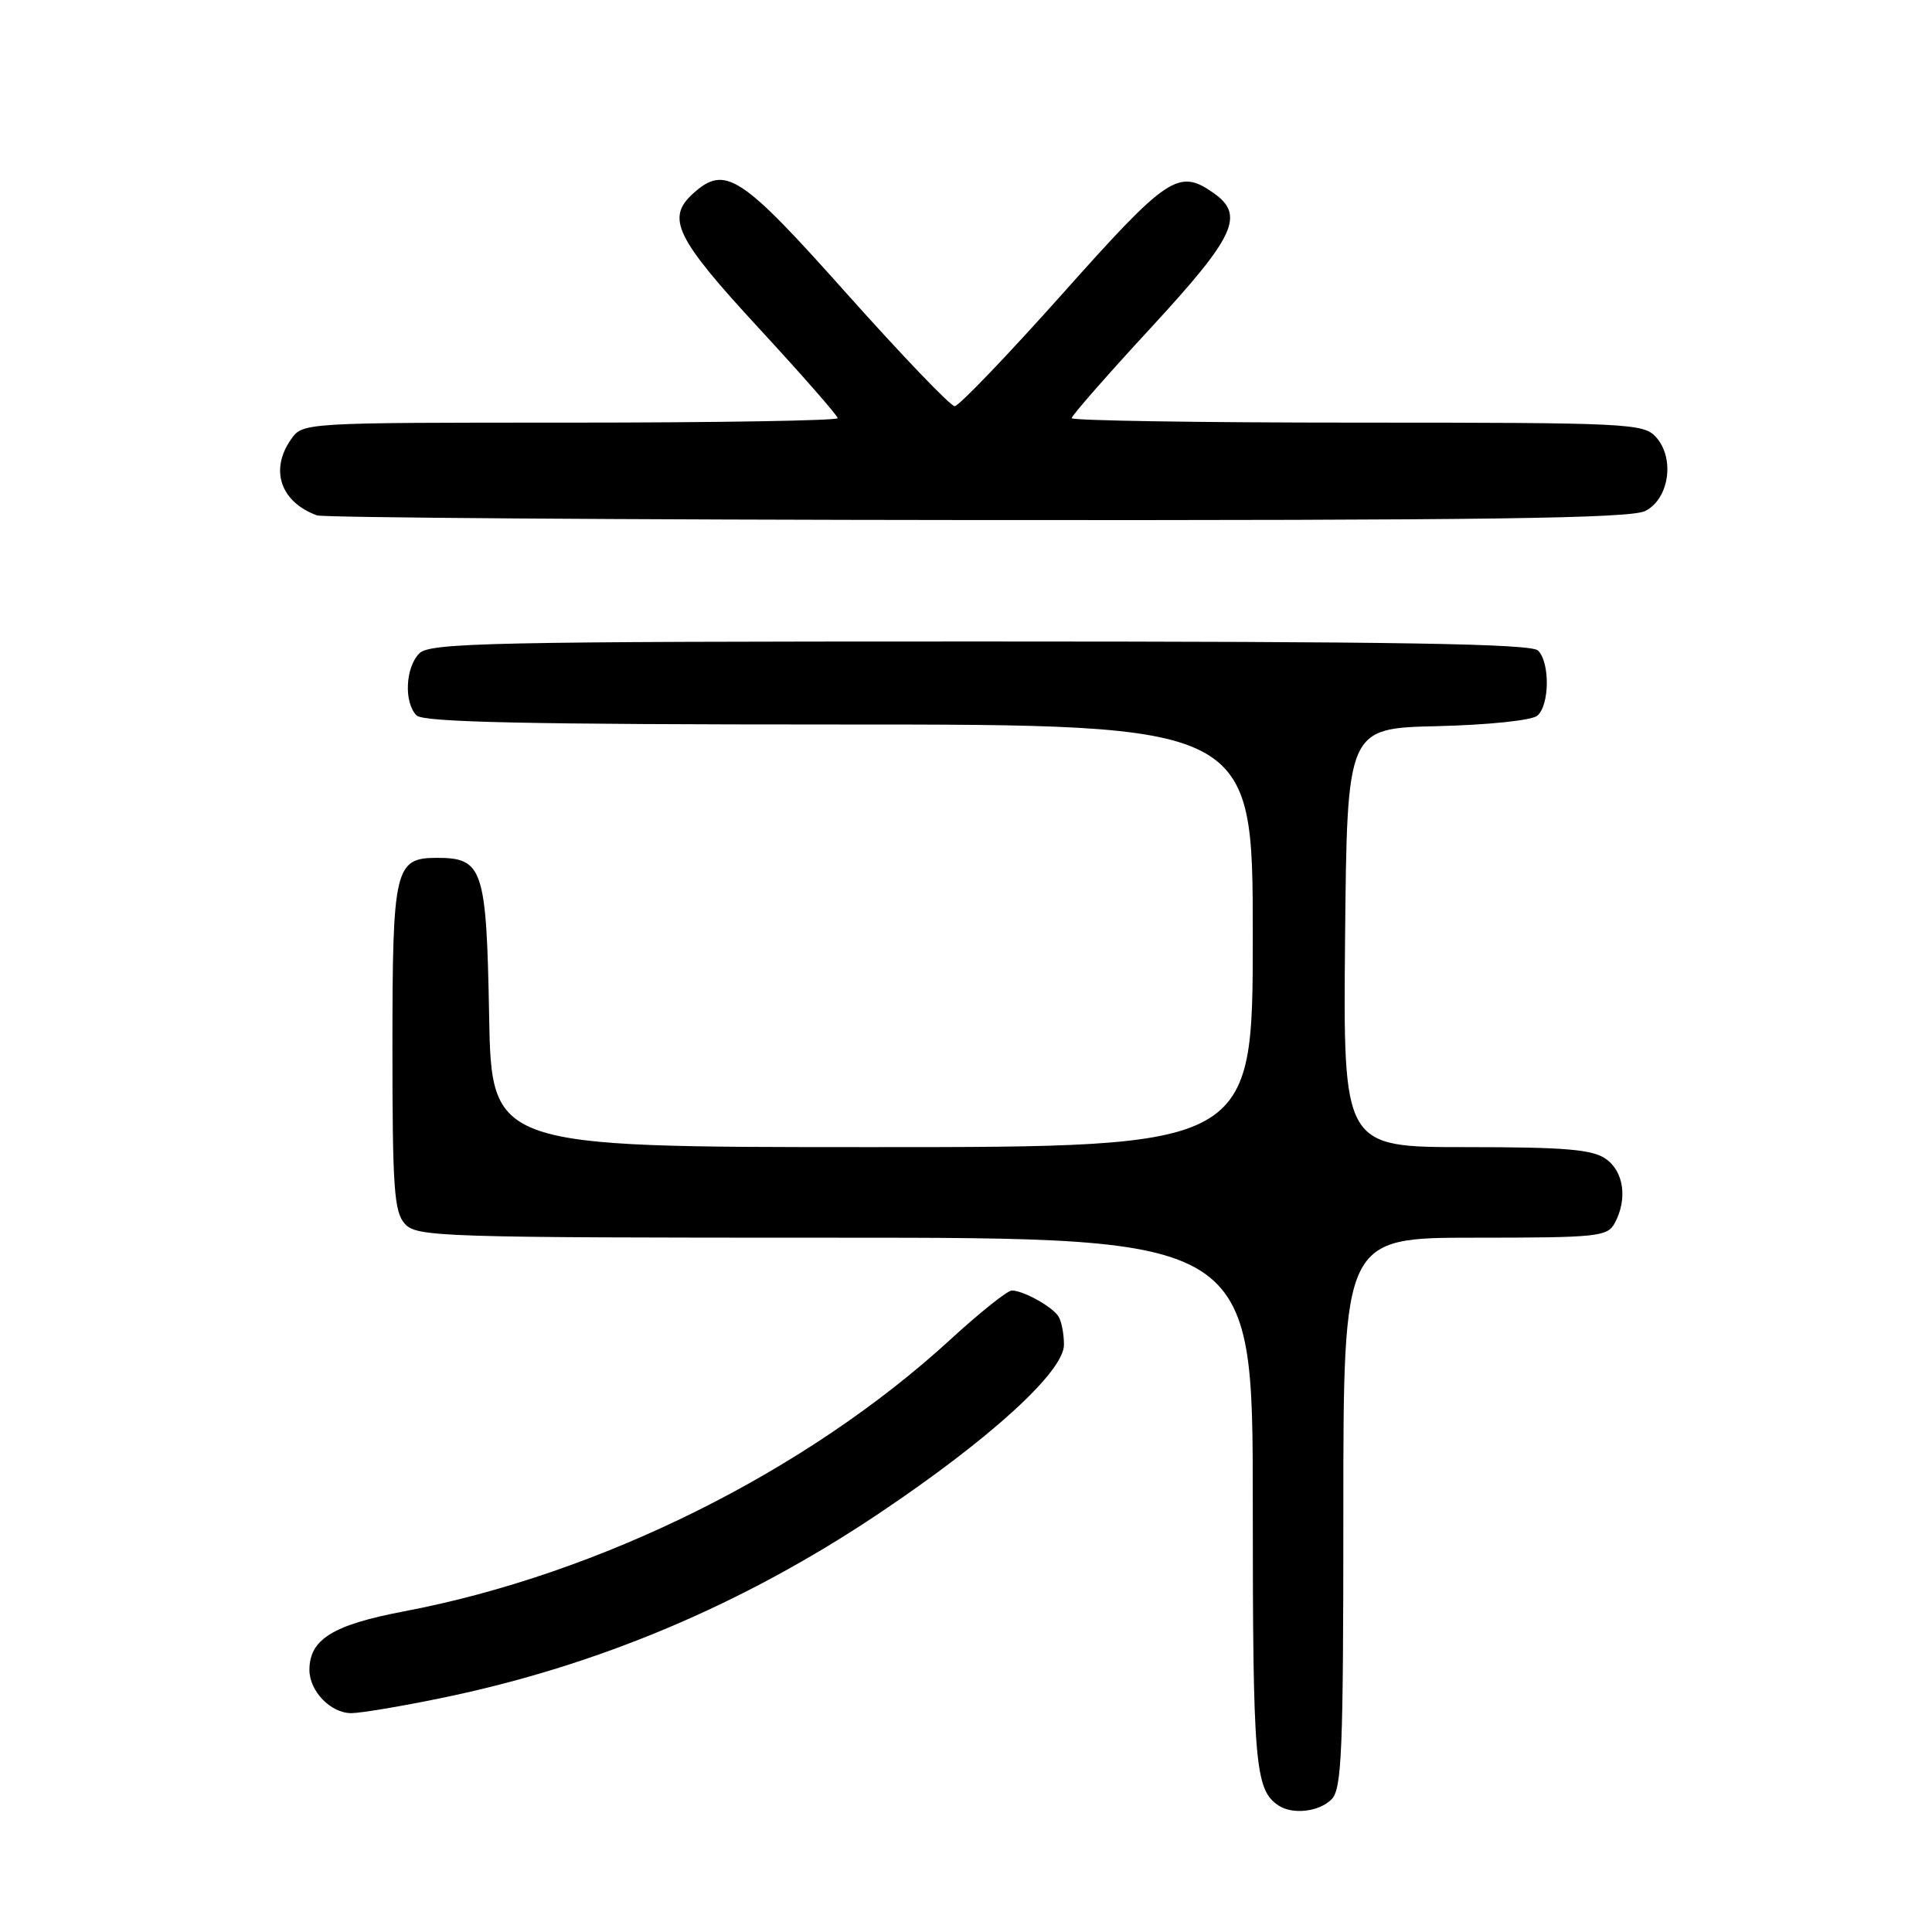 <?xml version="1.0" encoding="UTF-8" standalone="no"?>
<!DOCTYPE svg PUBLIC "-//W3C//DTD SVG 1.1//EN" "http://www.w3.org/Graphics/SVG/1.1/DTD/svg11.dtd" >
<svg xmlns="http://www.w3.org/2000/svg" xmlns:xlink="http://www.w3.org/1999/xlink" version="1.1" viewBox="0 0 256 256">
 <g >
 <path fill="currentColor"
d=" M 176.43 238.43 C 177.80 237.06 178.00 232.21 178.00 200.43 C 178.00 164.00 178.00 164.00 195.46 164.00 C 211.71 164.00 213.00 163.86 213.96 162.07 C 215.68 158.87 215.17 155.23 212.78 153.56 C 210.99 152.30 207.39 152.00 194.26 152.00 C 177.97 152.00 177.97 152.00 178.23 124.25 C 178.50 96.50 178.50 96.50 190.44 96.22 C 197.14 96.06 202.95 95.46 203.69 94.84 C 205.33 93.48 205.40 87.80 203.80 86.20 C 202.89 85.29 185.10 85.00 129.87 85.00 C 65.09 85.00 56.97 85.17 55.57 86.57 C 53.71 88.43 53.50 93.10 55.20 94.80 C 56.10 95.70 69.91 96.00 111.20 96.00 C 166.00 96.00 166.00 96.00 166.00 124.00 C 166.00 152.00 166.00 152.00 115.56 152.00 C 65.13 152.00 65.13 152.00 64.81 134.53 C 64.46 115.10 63.99 113.67 57.91 113.67 C 52.31 113.67 52.00 115.01 52.00 138.86 C 52.00 157.45 52.22 160.59 53.65 162.17 C 55.22 163.90 58.31 164.00 110.65 164.00 C 166.00 164.00 166.00 164.00 166.00 199.07 C 166.00 233.80 166.28 237.15 169.40 239.23 C 171.27 240.48 174.78 240.08 176.43 238.43 Z  M 58.48 225.00 C 79.20 220.74 98.45 212.62 116.50 200.52 C 131.22 190.65 141.01 181.72 140.98 178.17 C 140.98 176.70 140.64 175.00 140.23 174.40 C 139.36 173.09 135.57 171.00 134.07 171.00 C 133.49 171.00 129.84 173.91 125.97 177.46 C 106.89 194.97 79.54 208.58 53.50 213.52 C 44.08 215.31 41.00 217.23 41.00 221.28 C 41.00 224.09 43.83 227.00 46.54 227.00 C 47.77 227.00 53.15 226.10 58.48 225.00 Z  M 218.00 67.71 C 221.18 66.11 221.96 60.71 219.42 57.91 C 217.78 56.10 215.80 56.00 179.85 56.00 C 159.03 56.00 142.00 55.73 142.00 55.41 C 142.00 55.08 146.72 49.69 152.50 43.43 C 163.70 31.29 164.99 28.51 160.78 25.56 C 156.17 22.33 154.72 23.29 140.80 38.91 C 133.48 47.11 127.05 53.82 126.50 53.82 C 125.95 53.82 119.52 47.11 112.20 38.91 C 98.14 23.14 96.09 21.80 91.83 25.65 C 88.24 28.90 89.53 31.54 100.50 43.43 C 106.28 49.69 111.00 55.08 111.00 55.41 C 111.00 55.73 95.05 56.00 75.56 56.00 C 40.11 56.00 40.11 56.00 38.56 58.22 C 35.72 62.27 37.17 66.52 42.00 68.29 C 42.83 68.59 82.20 68.87 129.50 68.91 C 196.71 68.96 216.05 68.70 218.00 67.71 Z "/>
</g>
</svg>